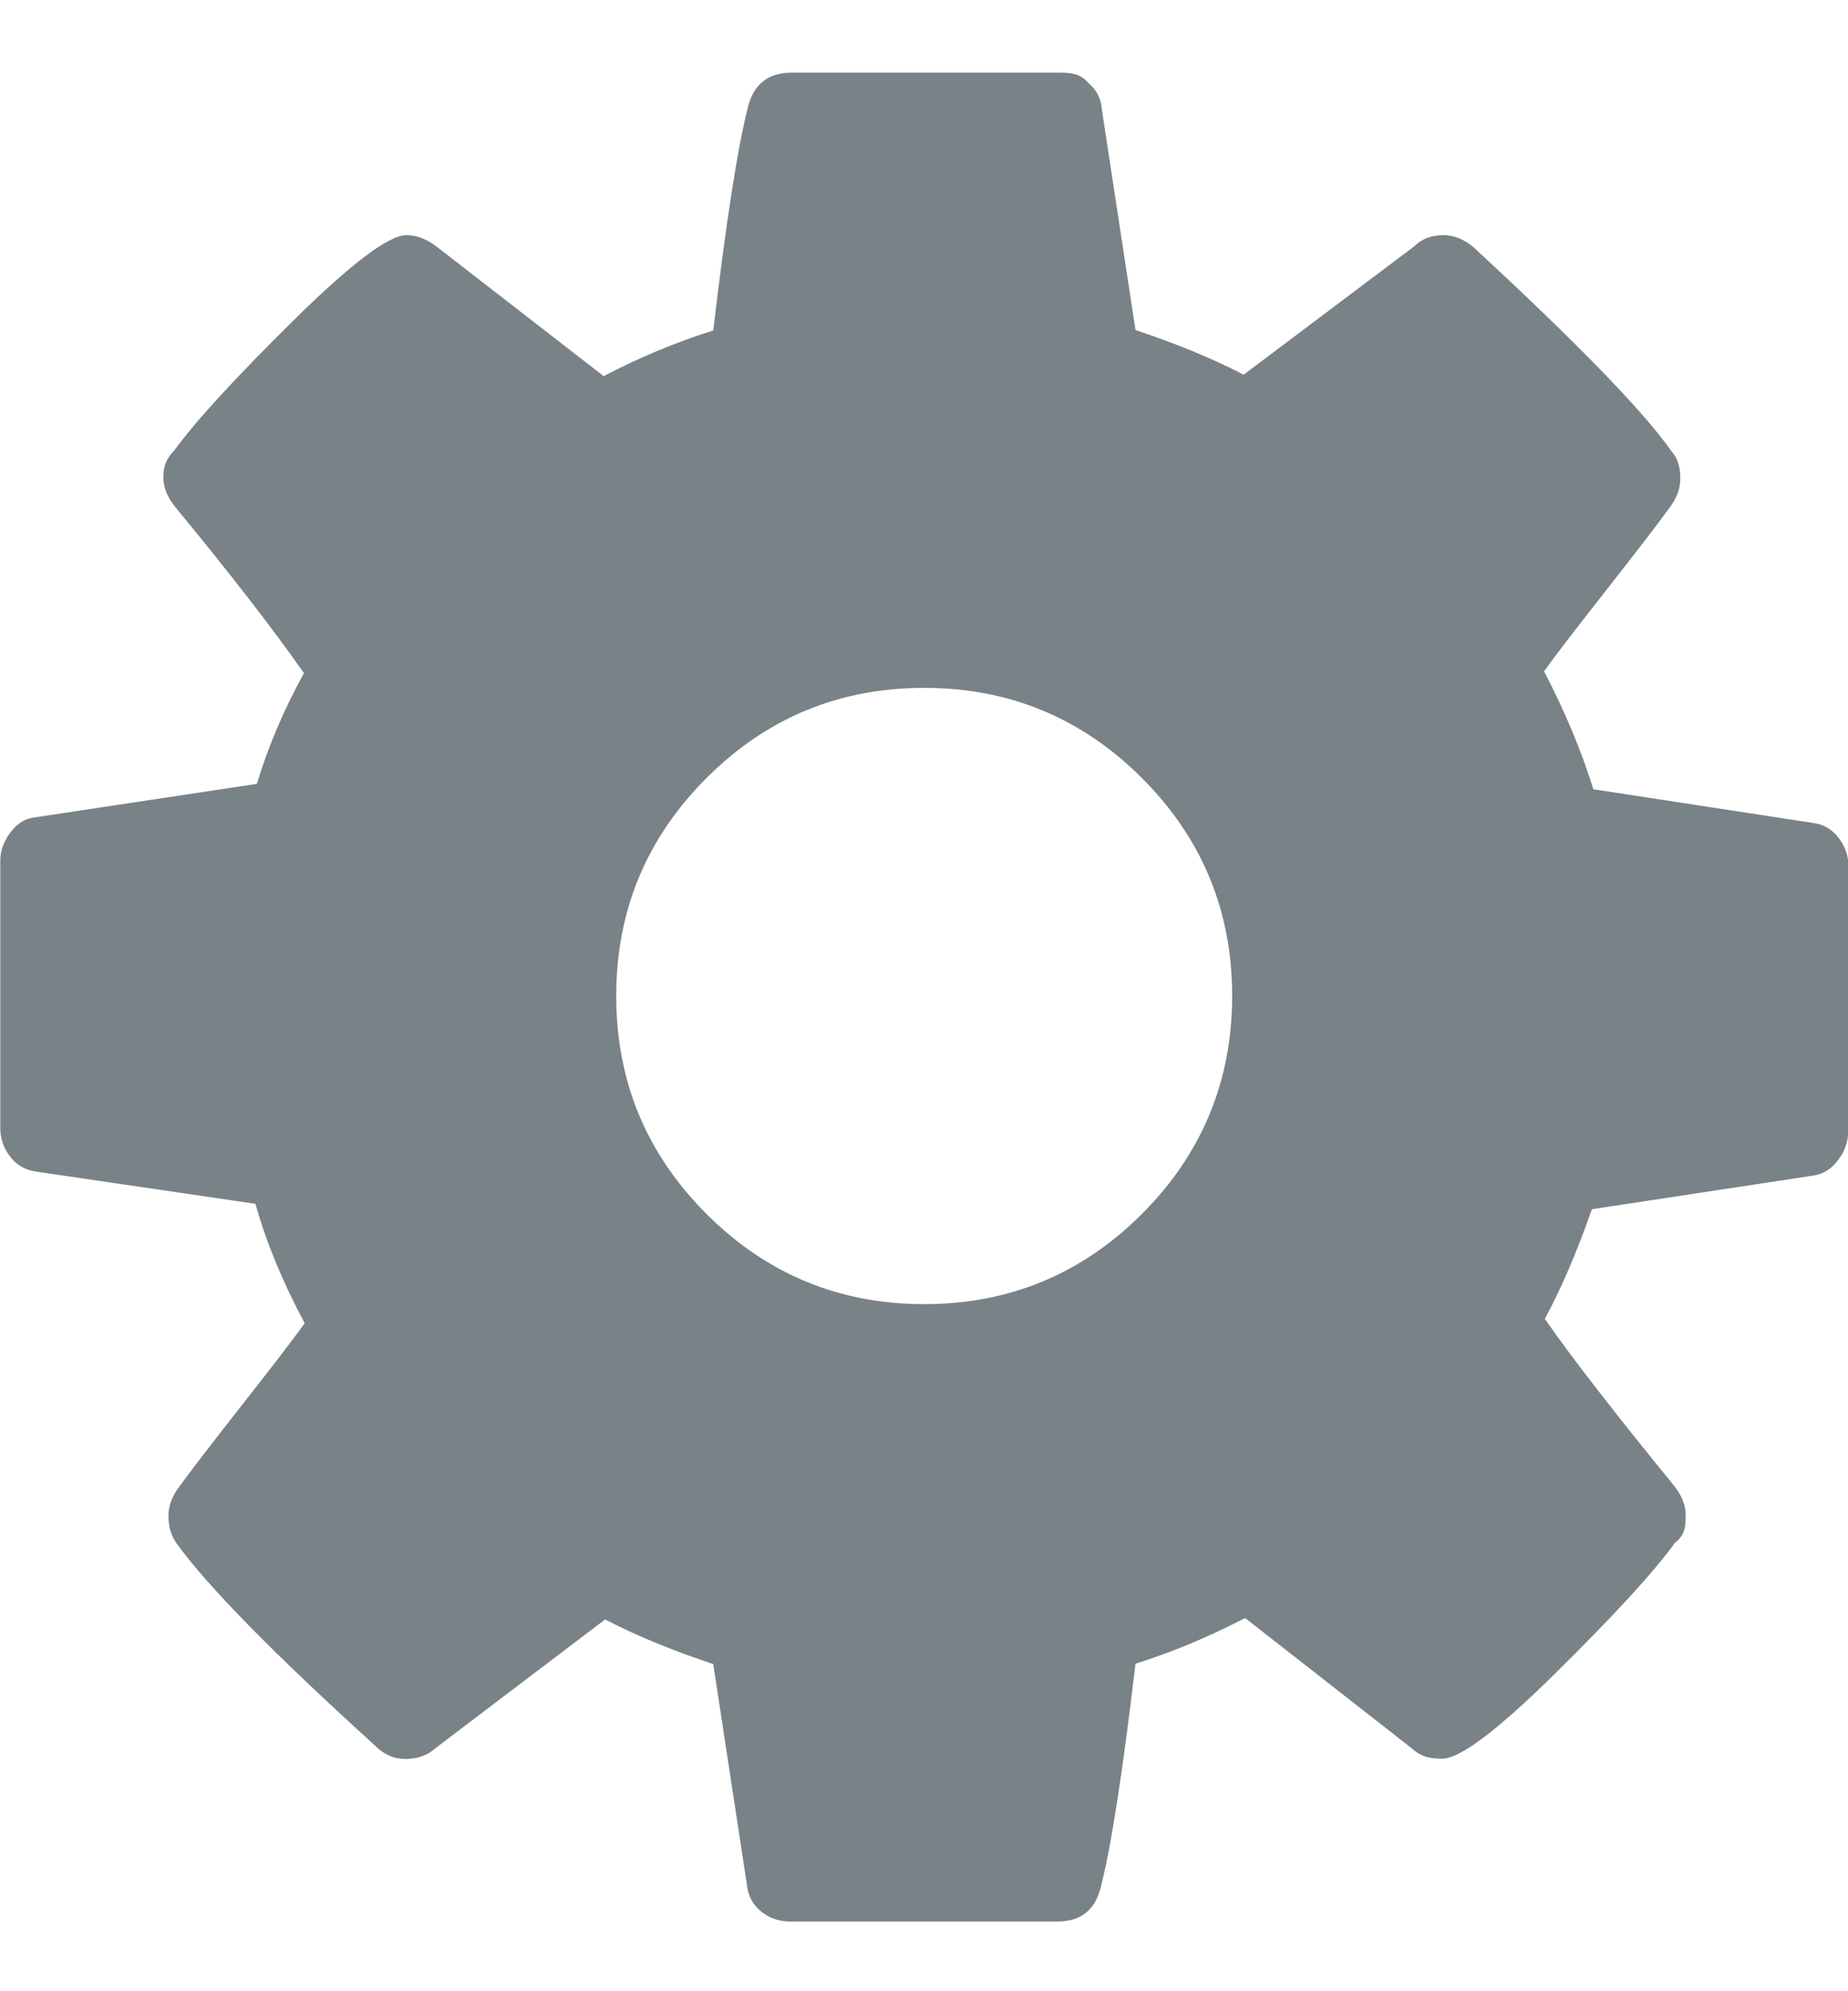<svg xmlns="http://www.w3.org/2000/svg" width="13" height="14">
	<path d="m3.959 6.613c.167-.167.251-.37.251-.606 0-.237-.084-.439-.251-.606-.167-.167-.369-.251-.606-.251-.237 0-.439.084-.606.251-.167.167-.251.369-.251.606 0 .237.084.439.251.606.167.167.369.251.606.251.237 0 .439-.084.606-.251m1.965-.971v.743c0 .027-.009.053-.027.077-.018.025-.04.039-.067.044l-.619.094c-.042.12-.086.222-.131.305.078.112.198.266.358.462.022.027.034.055.034.084 0 .029-.001.055-.03.077-.06.083-.171.203-.332.362-.161.159-.266.238-.315.238-.027 0-.056-.001-.087-.03l-.462-.361c-.098.051-.2.094-.305.127-.036.304-.068.511-.097.623-.016.063-.056.094-.12.094h-.743c-.031 0-.059-.009-.082-.028-.023-.019-.036-.043-.039-.072l-.094-.616c-.109-.036-.21-.077-.301-.124l-.472.358c-.022.02-.05.03-.084.03-.031 0-.059-.012-.084-.037-.281-.255-.465-.442-.552-.562-.016-.022-.023-.048-.023-.077 0-.027.009-.052.027-.077.034-.047.091-.121.171-.223.08-.102.141-.18.181-.236-.06-.112-.106-.222-.137-.332l-.613-.09c-.029-.005-.052-.018-.07-.042-.018-.023-.027-.05-.027-.079v-.743c0-.027.009-.053.027-.077.018-.025.039-.039.064-.043l.623-.094c.031-.103.075-.206.131-.308-.089-.127-.209-.281-.358-.462-.022-.027-.033-.054-.033-.08 0-.022.001-.048.03-.077.058-.08.168-.2.33-.36.162-.16.267-.239.316-.239.029 0 .058.011.087.034l.462.358c.098-.051.2-.094.305-.127.036-.304.068-.511.097-.623.016-.062.056-.094.121-.094h.743c.031 0 .059.001.082.028.023.019.036.043.038.072l.094.616c.109.036.21.077.301.124l.476-.358c.02-.02.047-.03.08-.03.029 0 .057.011.084.034.288.266.472.455.552.569.016.018.023.042.023.074 0 .027-.009.052-.027.077-.034.047-.091.121-.171.223-.08.102-.141.18-.181.236.058.112.104.221.137.328l.613.094c.029.004.052.018.07.042.018.023.027.05.027.079" transform="matrix(2.528 0 0 2.528-1.975-8.183)" fill="#798286" />
</svg>